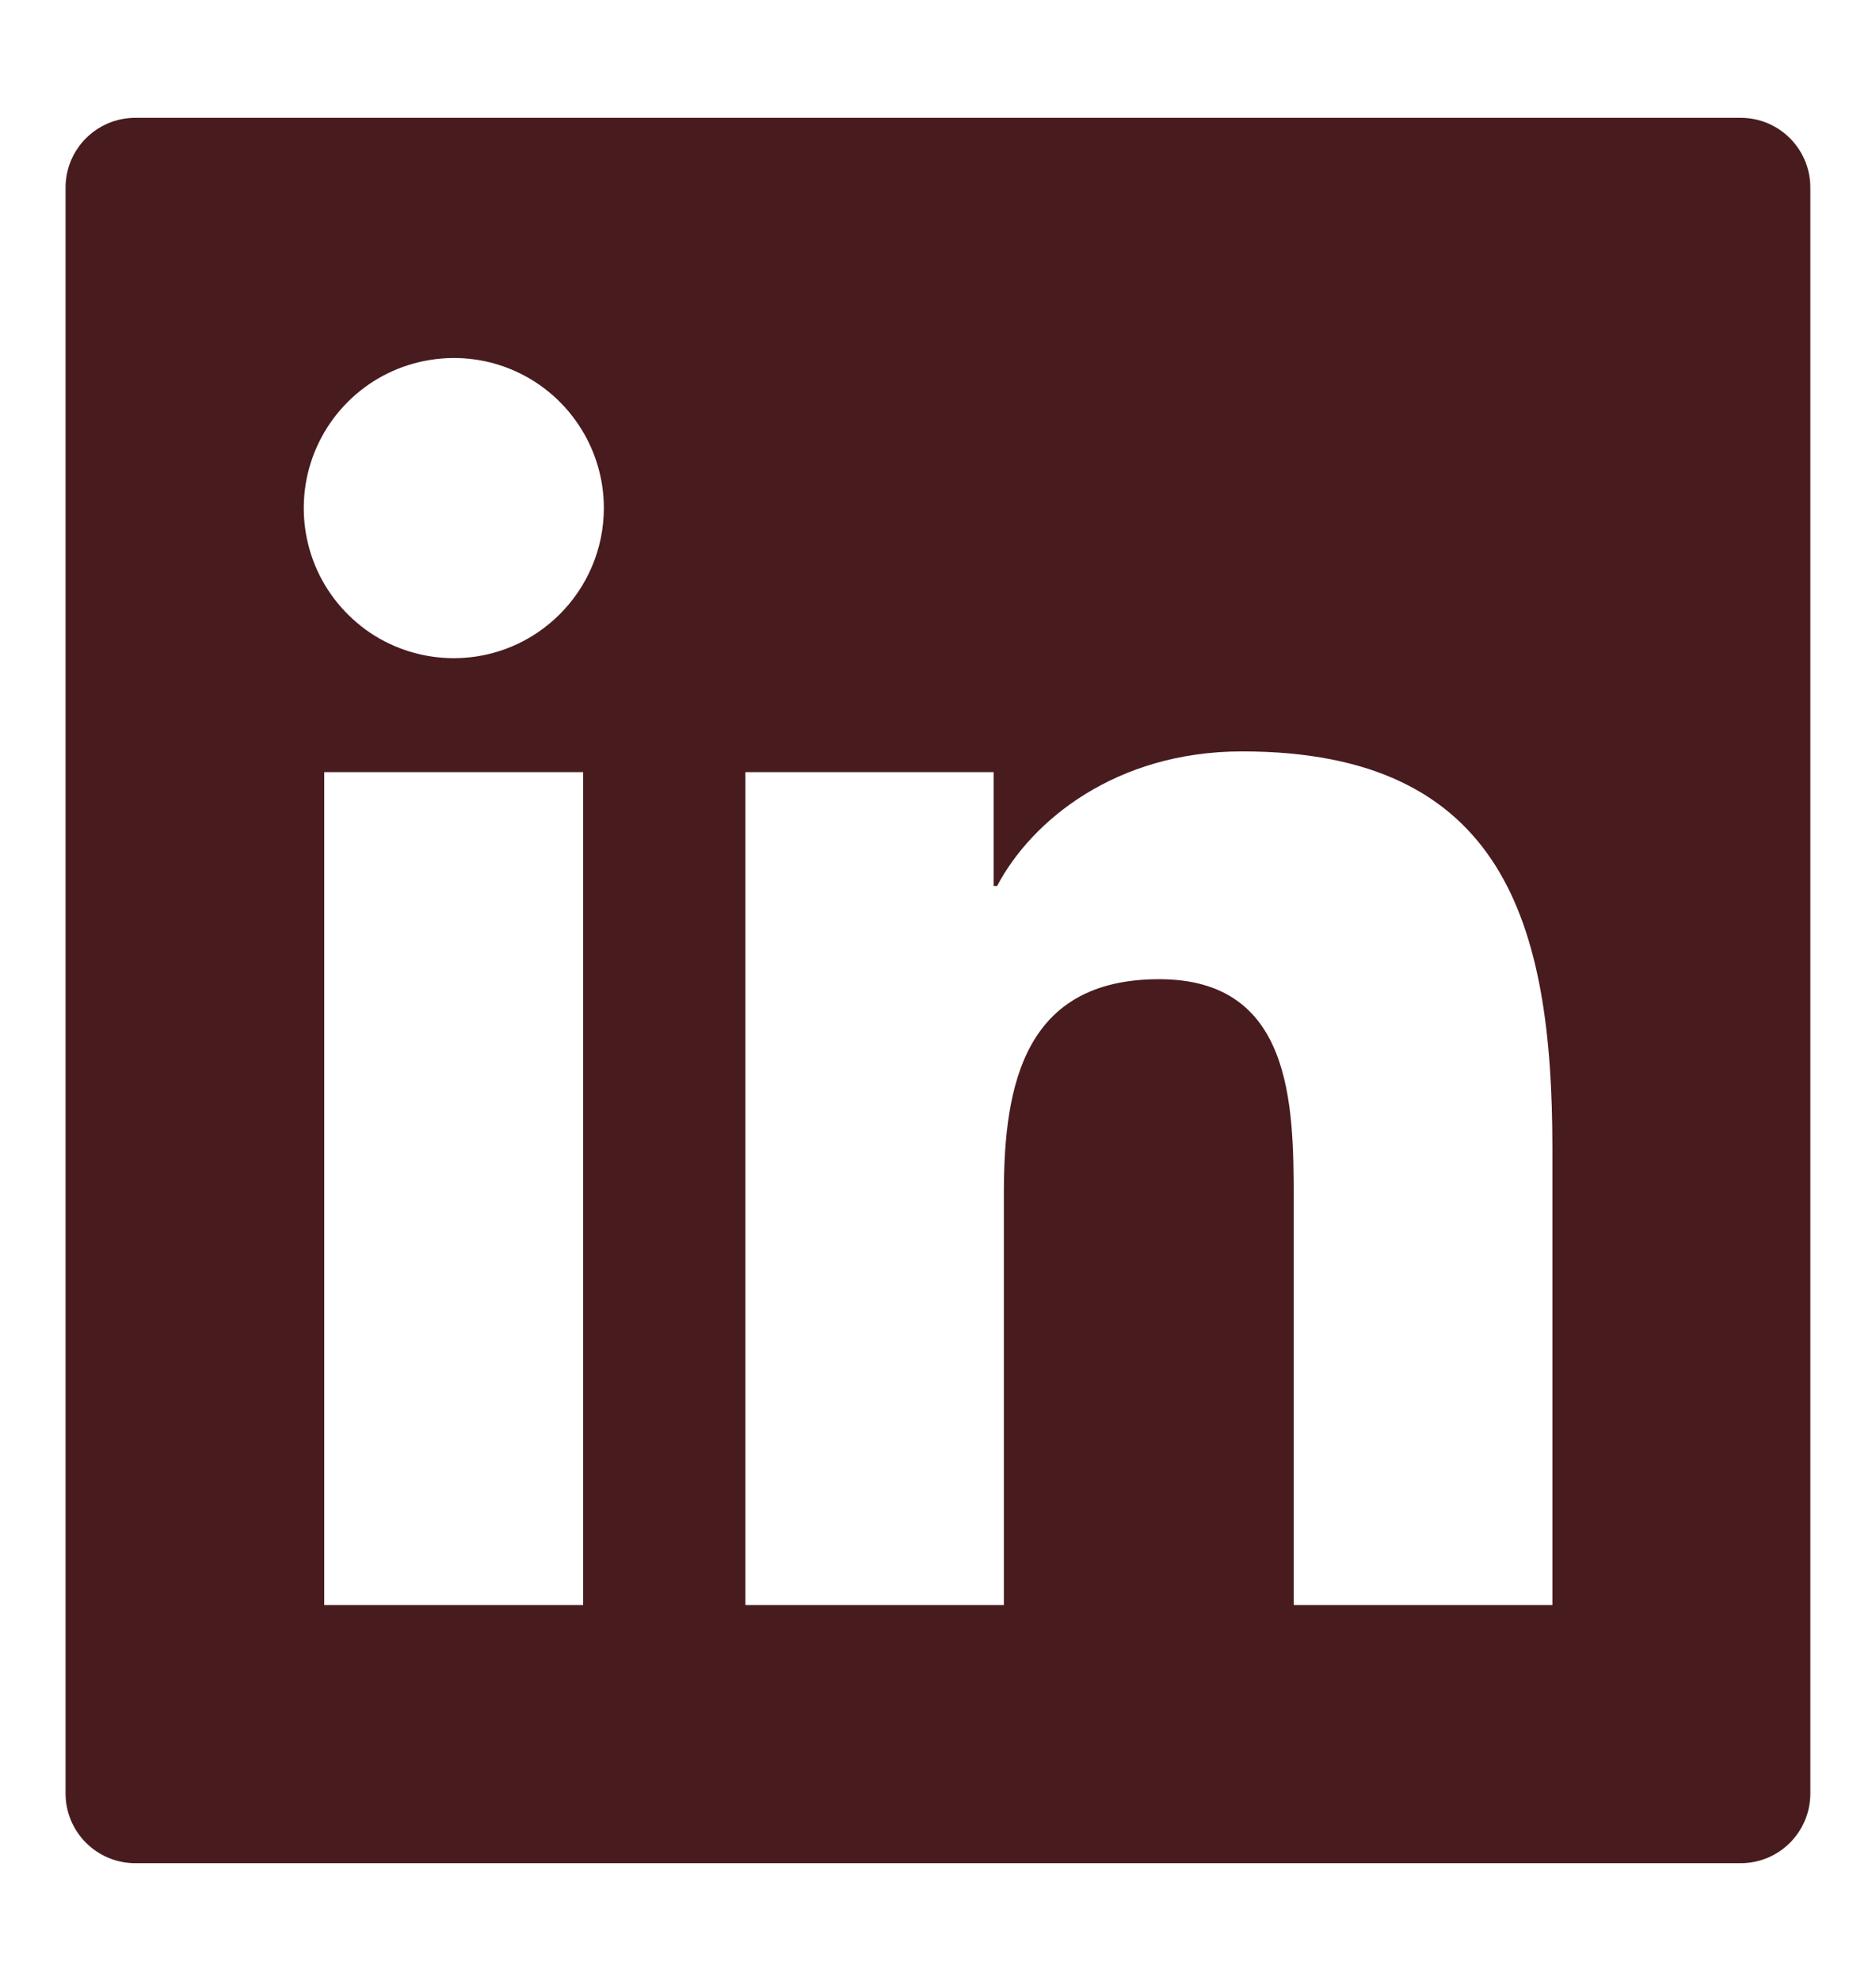 <svg width="18" height="19" viewBox="0 0 18 19" fill="none" xmlns="http://www.w3.org/2000/svg">
<path d="M16.701 1.13H1.299C0.929 1.13 0.629 1.429 0.629 1.8V17.201C0.629 17.572 0.929 17.871 1.299 17.871H16.701C17.071 17.871 17.37 17.572 17.37 17.201V1.8C17.37 1.429 17.071 1.13 16.701 1.13ZM5.595 15.395H3.111V7.406H5.595V15.395ZM4.354 6.313C4.07 6.313 3.791 6.229 3.554 6.071C3.318 5.912 3.133 5.688 3.024 5.425C2.915 5.161 2.887 4.872 2.942 4.593C2.998 4.313 3.135 4.057 3.336 3.856C3.538 3.654 3.794 3.517 4.073 3.462C4.353 3.406 4.642 3.434 4.905 3.543C5.168 3.652 5.393 3.837 5.551 4.074C5.71 4.311 5.794 4.589 5.794 4.874C5.792 5.669 5.147 6.313 4.354 6.313ZM14.895 15.395H12.413V11.509C12.413 10.582 12.396 9.392 11.122 9.392C9.831 9.392 9.632 10.4 9.632 11.442V15.395H7.152V7.406H9.534V8.498H9.567C9.898 7.87 10.708 7.207 11.917 7.207C14.432 7.207 14.895 8.862 14.895 11.013V15.395Z" fill="#481B1F"/>
</svg>
